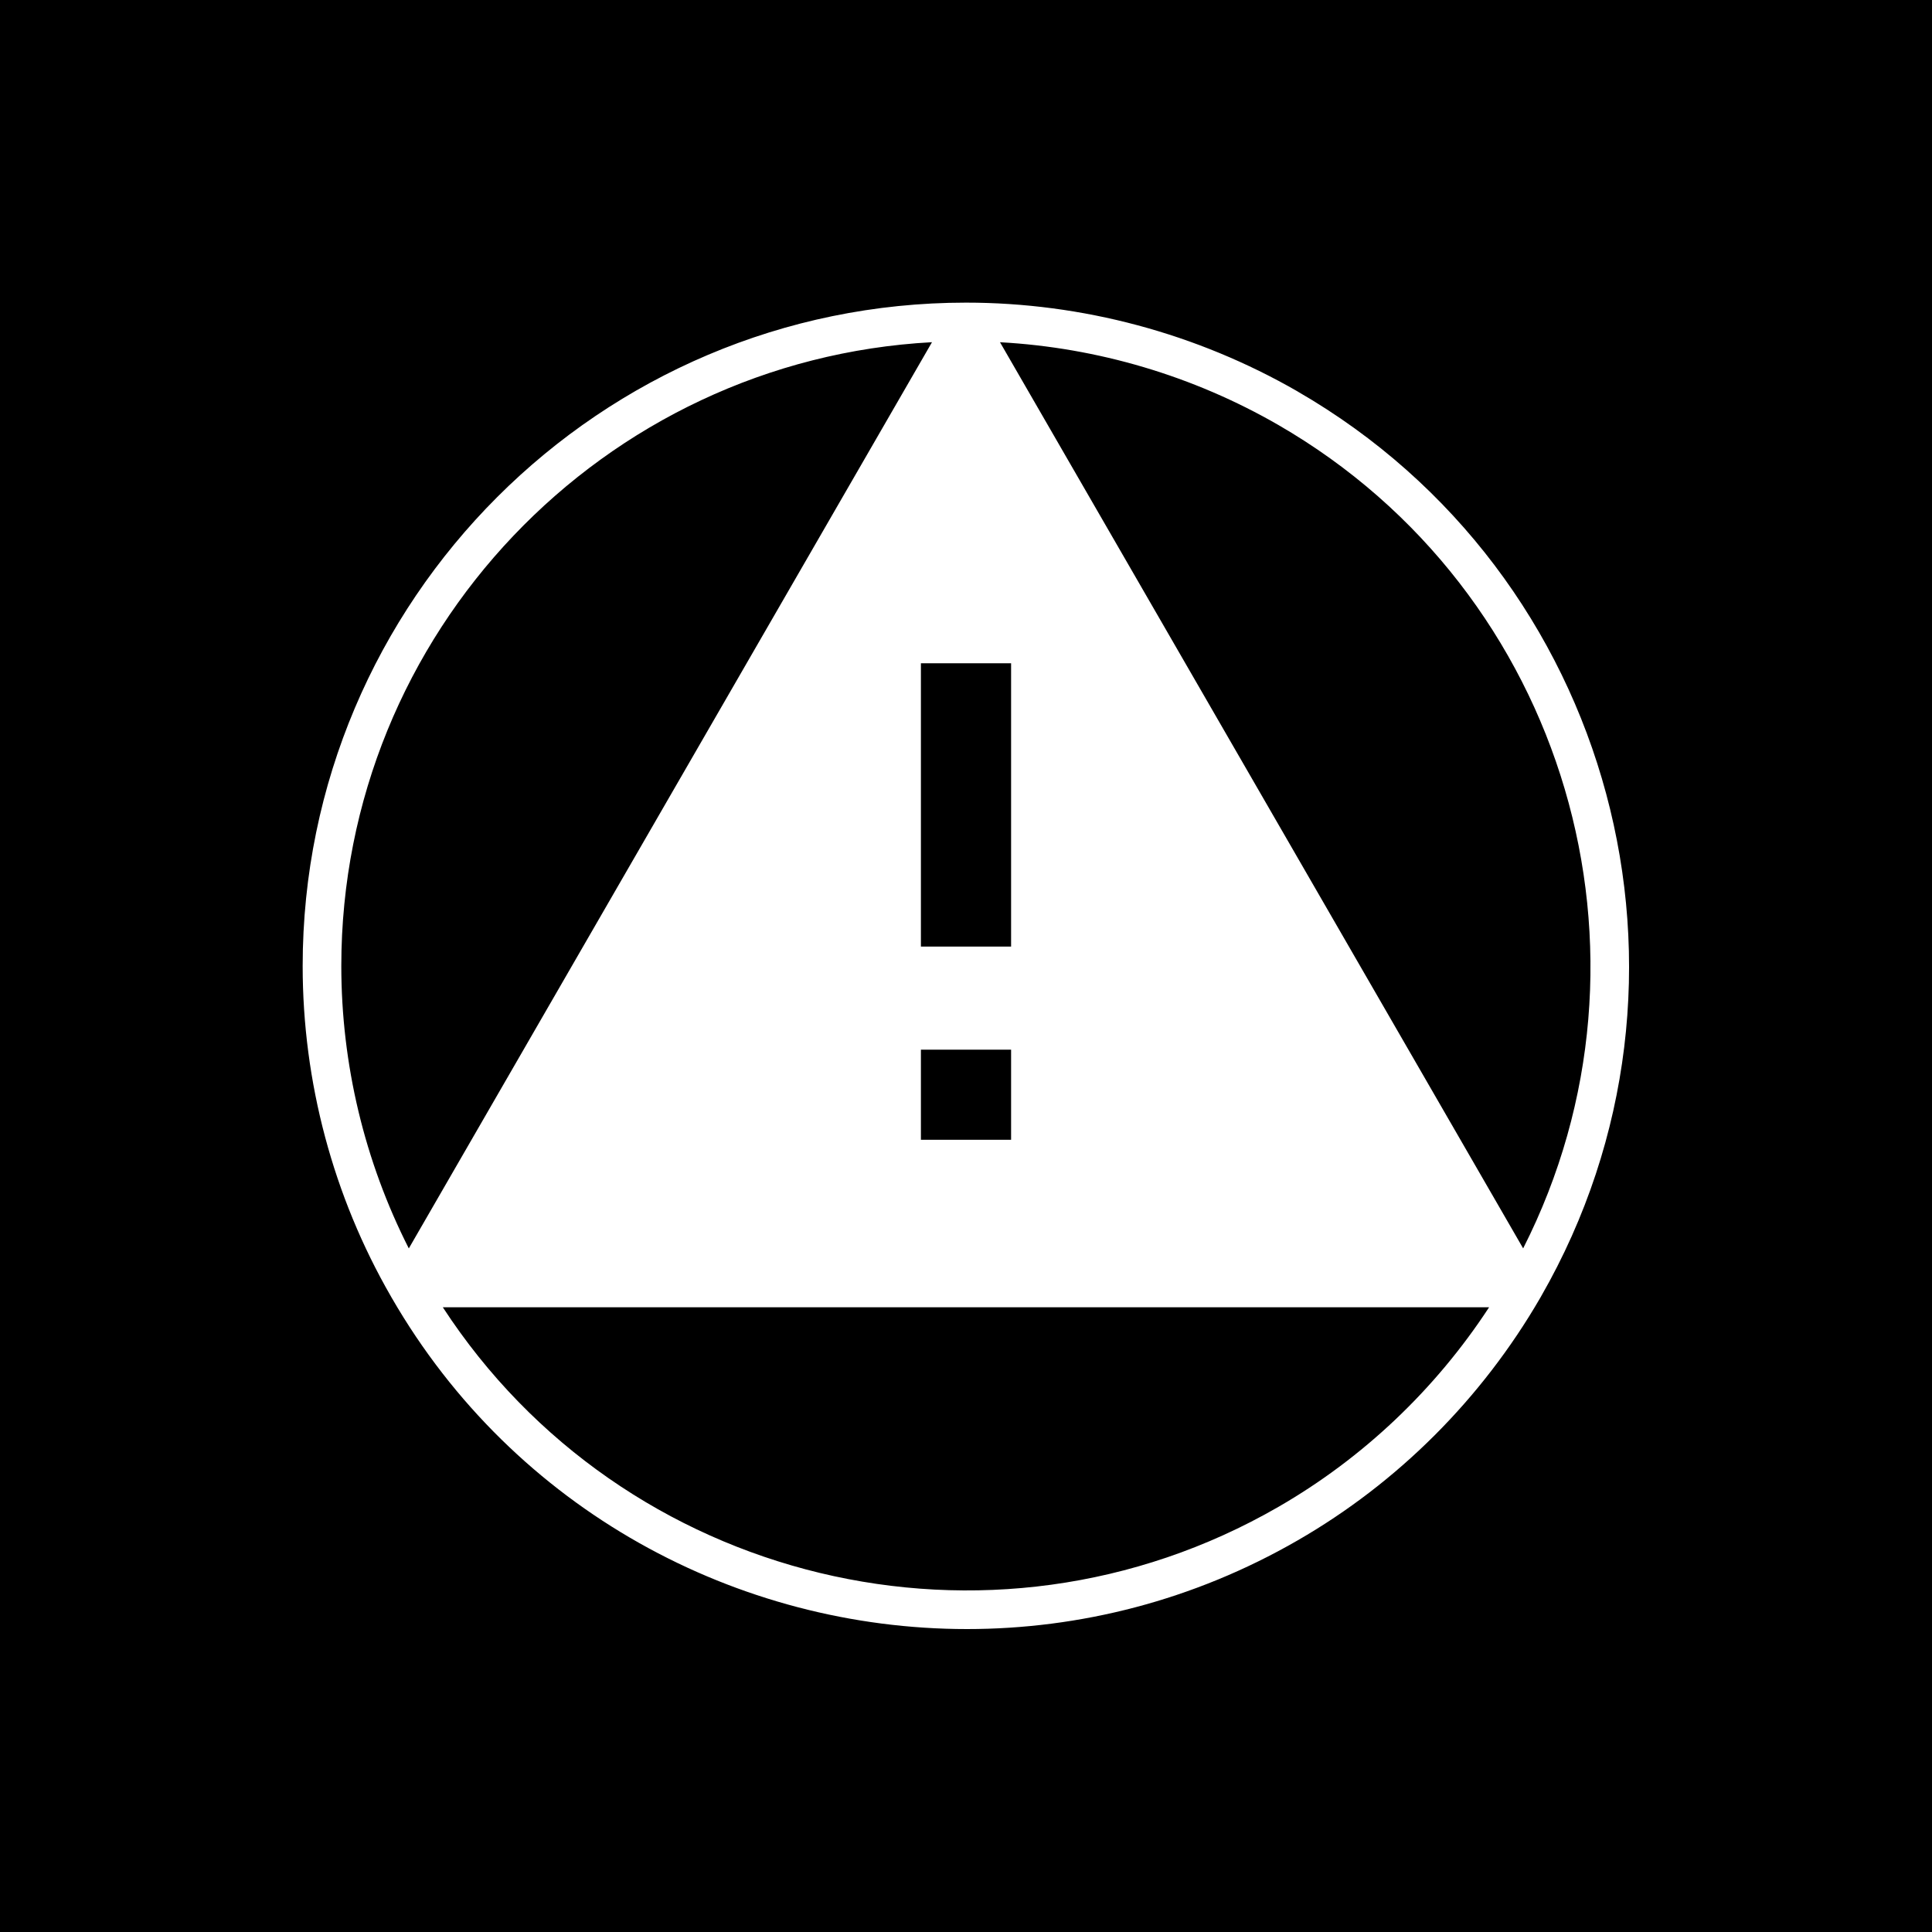 <?xml version="1.0" encoding="utf-8"?>
<!-- Generator: Adobe Illustrator 23.0.0, SVG Export Plug-In . SVG Version: 6.00 Build 0)  -->
<svg version="1.1" xmlns="http://www.w3.org/2000/svg" xmlns:xlink="http://www.w3.org/1999/xlink" x="0px" y="0px"
	 viewBox="0 0 500 500" style="enable-background:new 0 0 500 500;" xml:space="preserve">
<style type="text/css">
	.st0{fill:#FFFFFF;}
</style>
<g id="BG">
	<rect width="500" height="500"/>
</g>
<g id="DESIGN">
	<path class="st0" d="M335.83,101.32v-0.01C309.72,86.27,280.04,78.32,250,78.32c-94.66,0-171.67,77-171.67,171.66
		c0,30.05,7.9,59.63,22.85,85.54c0.05,0.1,0.1,0.19,0.16,0.29c0.02,0.03,0.03,0.05,0.05,0.08c31.74,54.96,89.52,85.71,148.88,85.71
		c29.1,0,58.59-7.39,85.56-22.95c25.95-14.95,47.66-36.66,62.78-62.76c0.02-0.03,0.03-0.05,0.05-0.08c0.06-0.1,0.11-0.19,0.16-0.29
		C445.89,253.58,417.68,148.57,335.83,101.32z M330.83,109.98c74.62,43.09,101.91,137.14,63.36,213.1L258.8,88.57
		C284.06,89.95,308.79,97.28,330.83,109.98z M261.67,271.65v23.33h-23.34v-23.33H261.67z M261.67,171.65v73.33h-23.34v-73.33H261.67
		z M241.2,88.56L105.8,323.09c-11.45-22.56-17.47-47.65-17.47-73.11C88.33,163.79,156.14,93.14,241.2,88.56z M330.83,389.99
		c-74.68,43.07-169.75,19.69-216.23-51.67h270.78C371.47,359.59,352.76,377.35,330.83,389.99z"/>
</g>
</svg>
